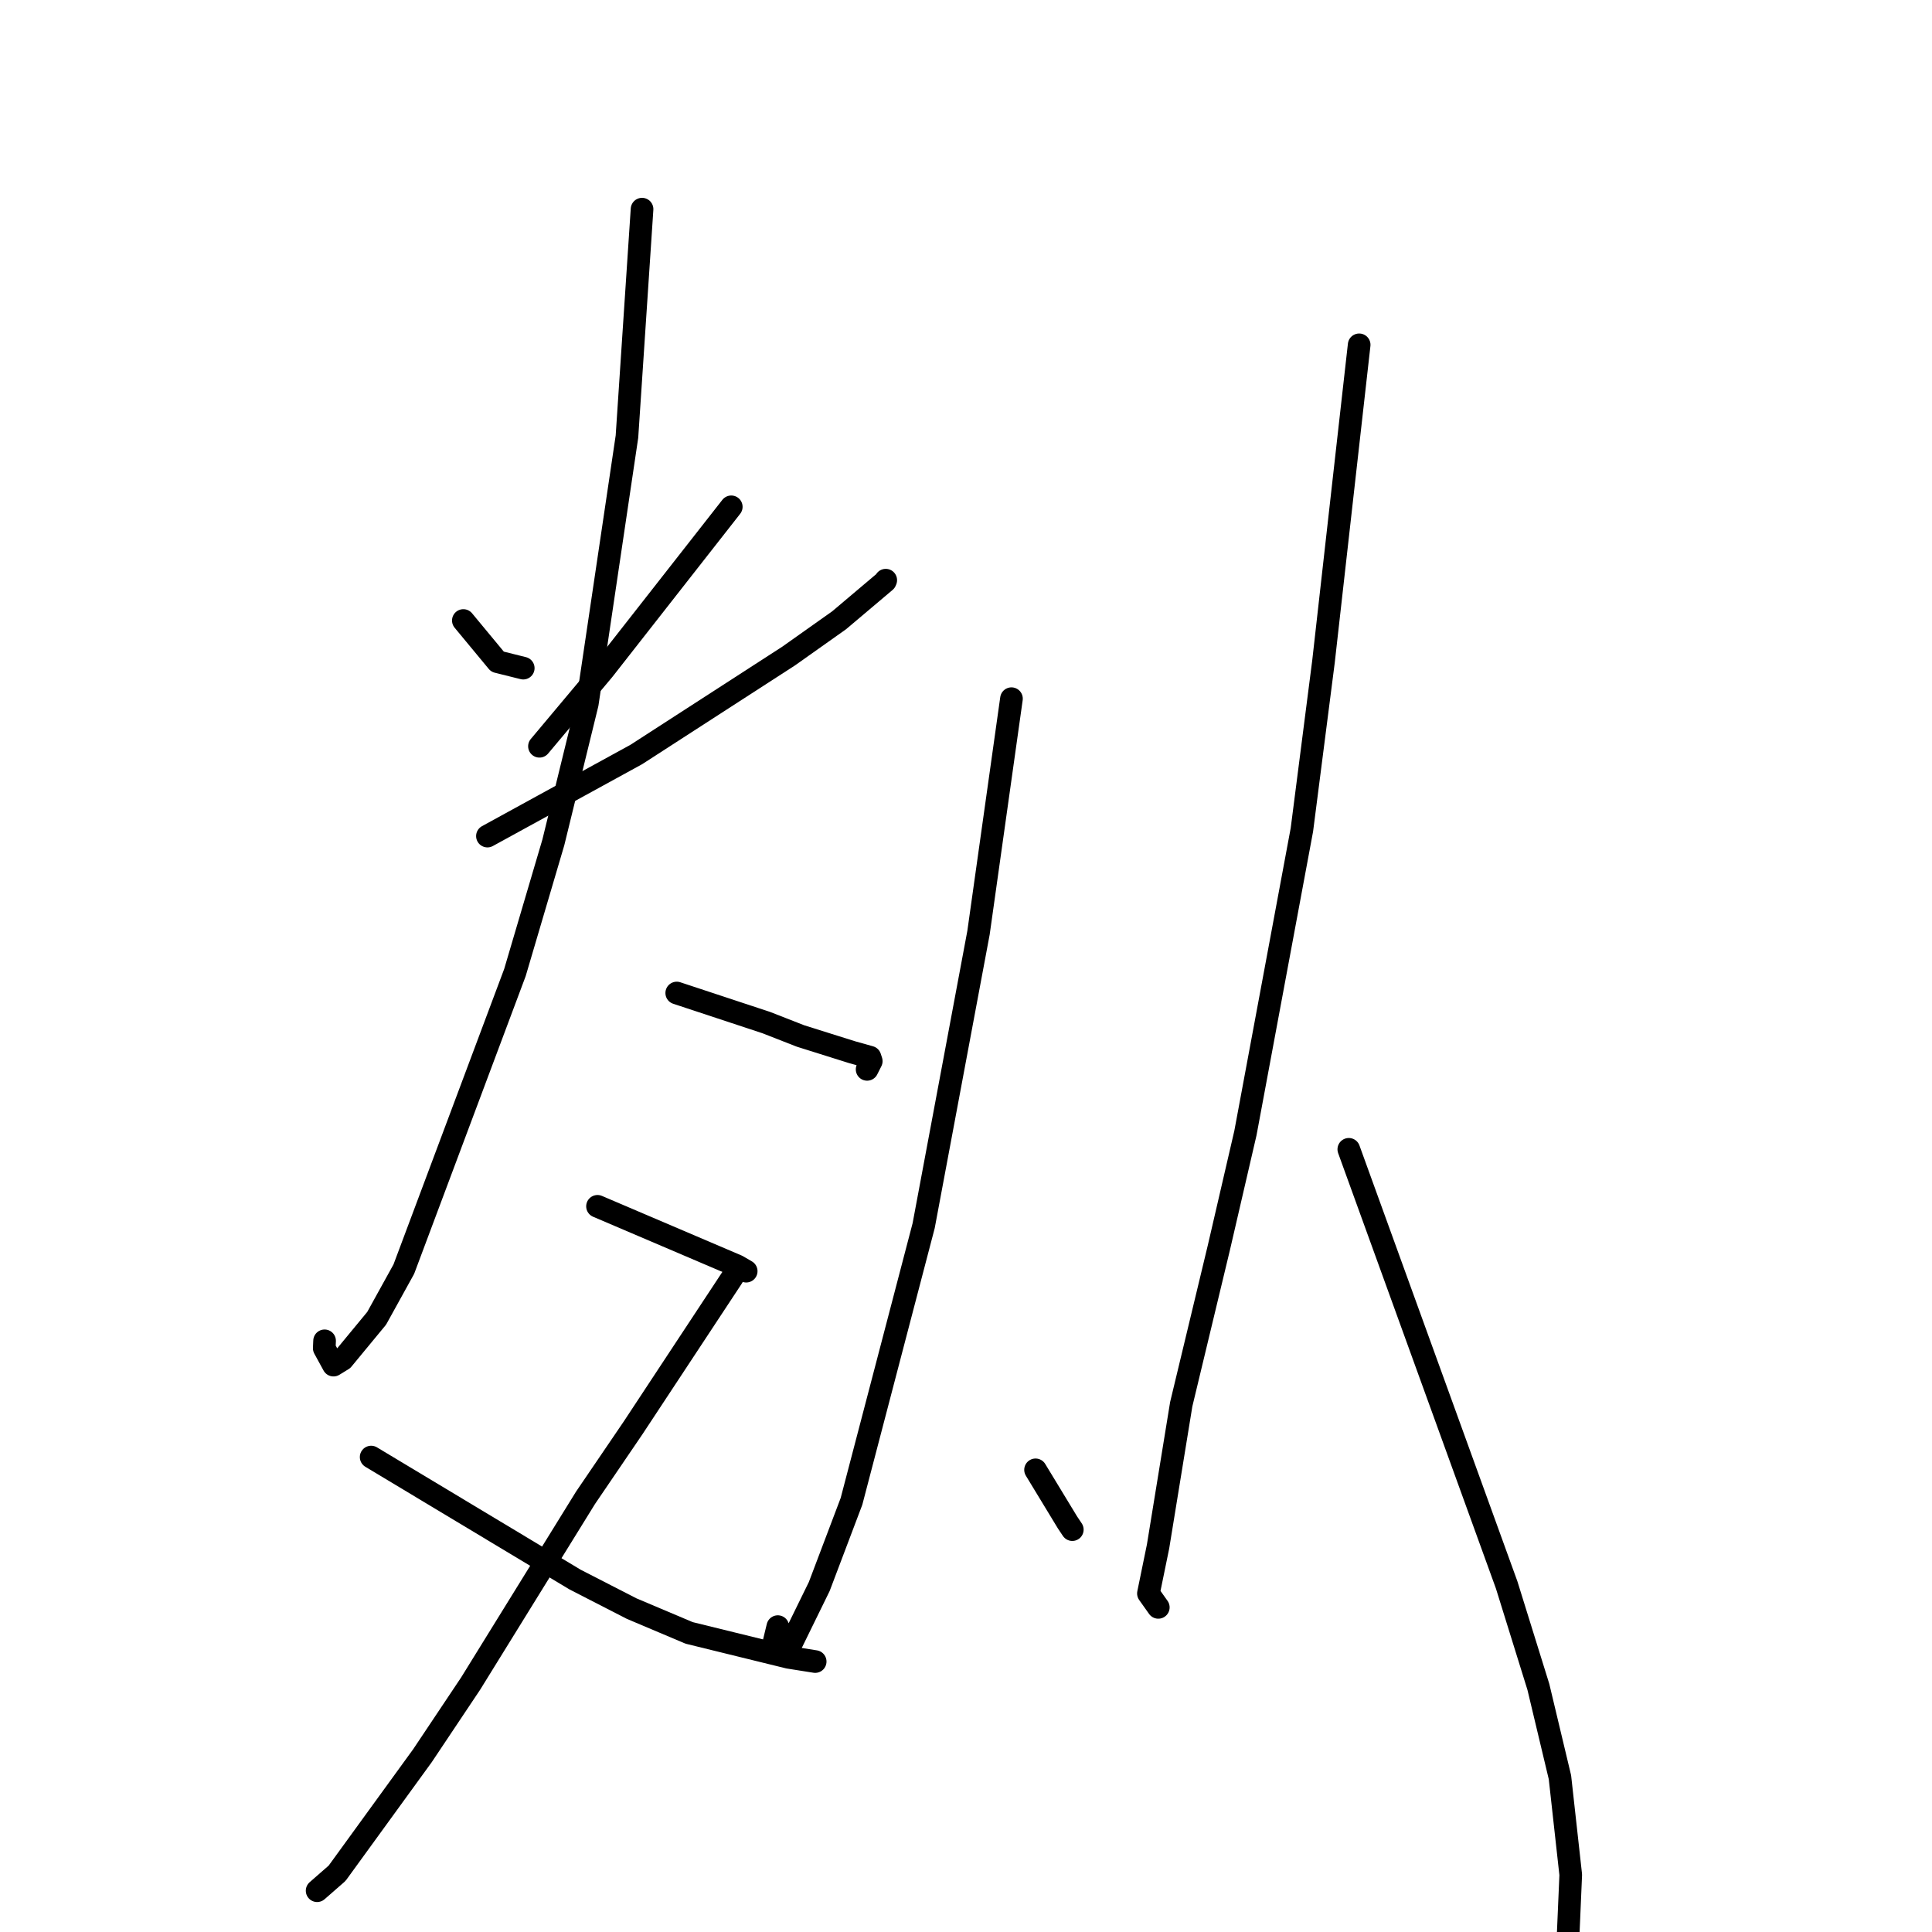 <?xml version="1.0" standalone="no"?>
    <svg width="256" height="256" xmlns="http://www.w3.org/2000/svg" version="1.1">
    <polyline stroke="black" stroke-width="3" stroke-linecap="round" fill="transparent" stroke-linejoin="round" points="61.396 82.22 63.657 84.95 65.919 87.681 68.546 88.336 69.333 88.532 " />
        <polyline stroke="black" stroke-width="3" stroke-linecap="round" fill="transparent" stroke-linejoin="round" points="96.897 67.157 88.437 77.954 79.978 88.75 72.254 97.964 71.481 98.885 " />
        <polyline stroke="black" stroke-width="3" stroke-linecap="round" fill="transparent" stroke-linejoin="round" points="64.587 110.786 74.452 105.379 84.317 99.972 104.489 86.936 111.187 82.191 117.303 77.024 117.366 76.876 " />
        <polyline stroke="black" stroke-width="3" stroke-linecap="round" fill="transparent" stroke-linejoin="round" points="85.075 27.714 84.075 42.782 83.075 57.85 77.818 93.252 73.32 111.625 68.231 128.868 53.508 168.17 49.909 174.683 45.406 180.138 44.19 180.886 42.967 178.653 43.009 177.666 " />
        <polyline stroke="black" stroke-width="3" stroke-linecap="round" fill="transparent" stroke-linejoin="round" points="89.671 131.579 95.607 133.54 101.542 135.501 106.081 137.276 112.879 139.412 115.277 140.085 115.446 140.609 115.093 141.309 114.897 141.697 " />
        <polyline stroke="black" stroke-width="3" stroke-linecap="round" fill="transparent" stroke-linejoin="round" points="79.172 159.843 88.43 163.794 97.687 167.745 98.875 168.437 " />
        <polyline stroke="black" stroke-width="3" stroke-linecap="round" fill="transparent" stroke-linejoin="round" points="97.057 169.229 90.478 179.206 83.899 189.184 77.581 198.473 62.358 223.089 55.979 232.636 44.666 248.218 42.262 250.319 42.021 250.529 " />
        <polyline stroke="black" stroke-width="3" stroke-linecap="round" fill="transparent" stroke-linejoin="round" points="49.18 193.068 62.688 201.183 76.197 209.299 83.694 213.147 91.314 216.369 104.487 219.605 107.789 220.128 108.016 220.164 " />
        <polyline stroke="black" stroke-width="3" stroke-linecap="round" fill="transparent" stroke-linejoin="round" points="134.024 92.579 131.841 108.084 129.658 123.589 122.39 162.409 112.827 198.94 108.555 210.222 104.508 218.485 102.566 217.593 103.064 215.536 " />
        <polyline stroke="black" stroke-width="3" stroke-linecap="round" fill="transparent" stroke-linejoin="round" points="137.215 194.761 139.331 198.244 141.446 201.726 142.086 202.684 " />
        <polyline stroke="black" stroke-width="3" stroke-linecap="round" fill="transparent" stroke-linejoin="round" points="180.097 45.691 177.733 66.674 175.37 87.657 172.508 109.949 165.025 150.136 161.503 165.338 156.52 186.067 153.449 204.914 152.172 211.14 153.364 212.821 153.482 212.986 " />
        <polyline stroke="black" stroke-width="3" stroke-linecap="round" fill="transparent" stroke-linejoin="round" points="178.723 152.29 189.181 181.146 199.638 210.003 203.843 223.526 206.7 235.497 208.131 248.421 207.617 260.362 206.865 259.942 " />
        </svg>
